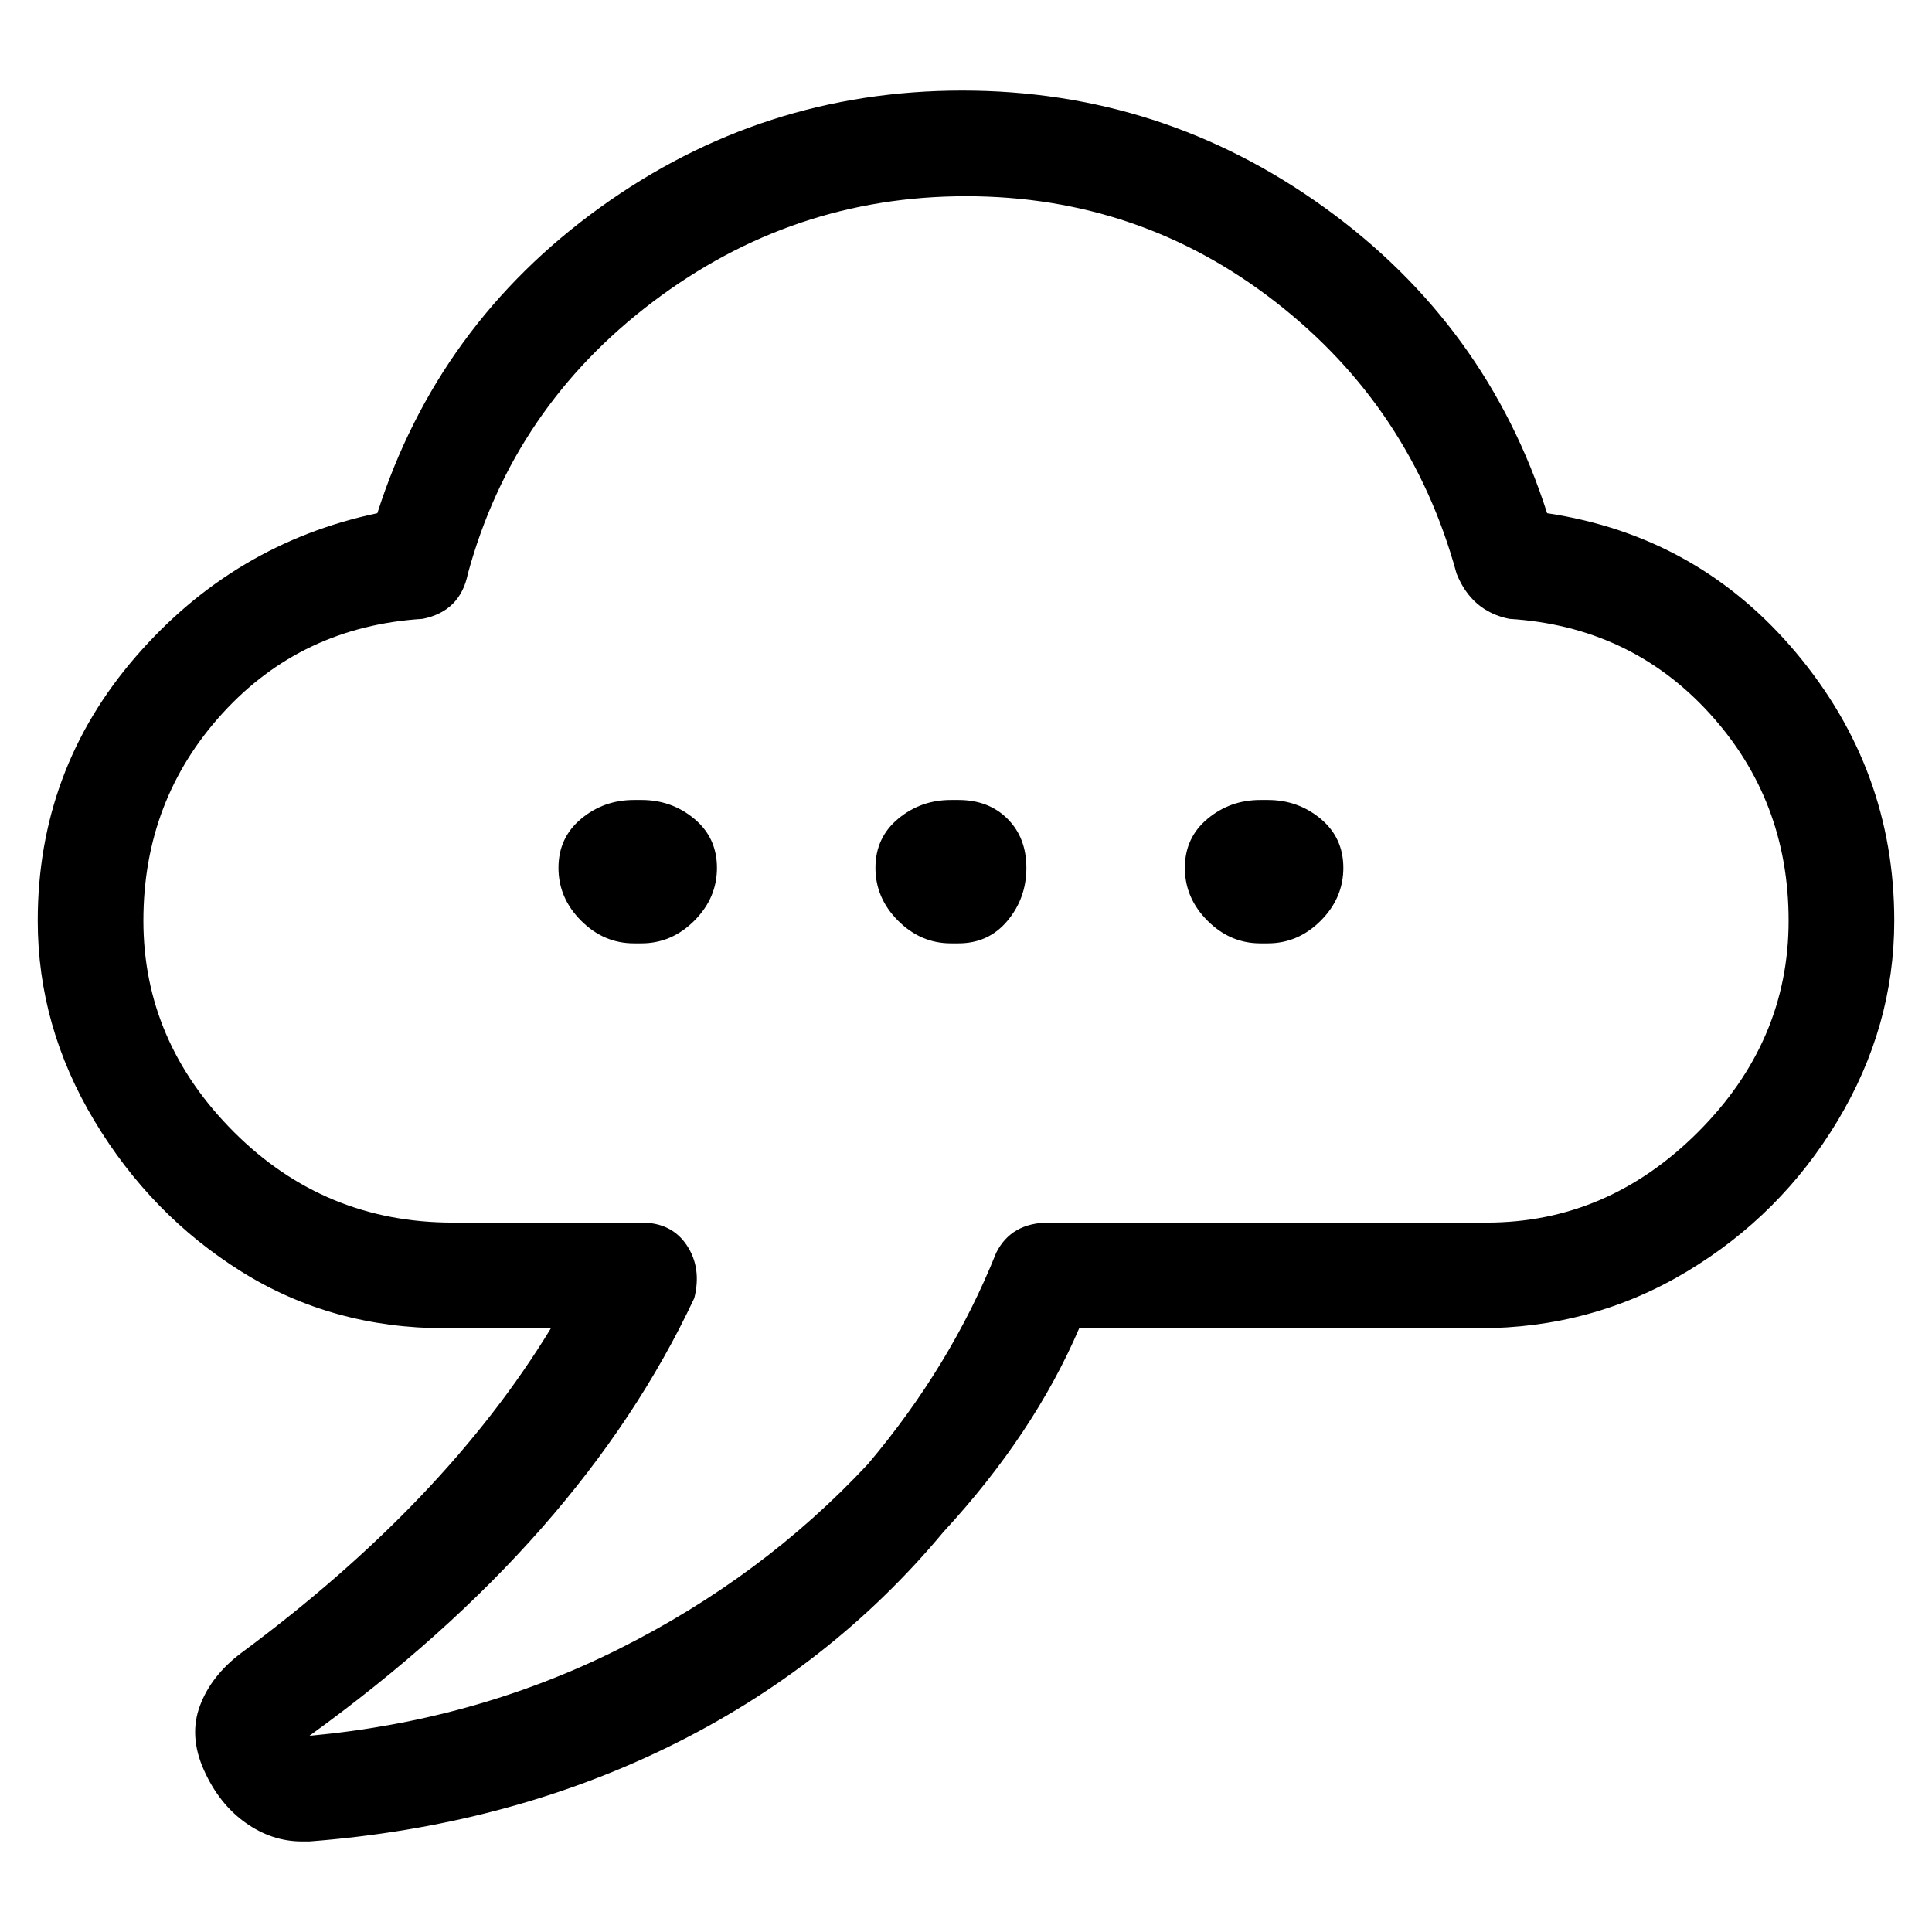 <svg viewBox="0 0 256 256" xmlns="http://www.w3.org/2000/svg">
  <path transform="scale(1, -1) translate(0, -256)" fill="currentColor" d="M205 188q-8 25 -29.5 40.5t-48 15.5t-48 -15.5t-29.5 -40.5q-19 -4 -32 -19t-13 -35q0 -14 7.5 -26.5t19.5 -20t27 -7.5h14q-14 -23 -41 -43q-4 -3 -5.5 -7t0.5 -8.5t5.5 -7t7.5 -2.5h1q26 2 47.5 12.5t36.5 28.5q12 13 18 27h53q15 0 27.5 7.5t20 20t7.5 26.5 q0 20 -13 35.5t-33 18.5zM197 94h-58q-5 0 -7 -4q-6 -15 -17 -28q-14 -15 -33 -24.5t-41 -11.5q36 26 51 58q1 4 -1 7t-6 3h-25q-17 0 -29 12t-12 28t10.5 27.5t26.5 12.5q5 1 6 6q6 22 24.5 36t41.5 14t41 -14t24 -36q2 -5 7 -6q16 -1 26.5 -12.5t10.5 -27.5t-12 -28 t-28 -12zM85 150h-1q-4 0 -7 -2.5t-3 -6.5t3 -7t7 -3h1q4 0 7 3t3 7t-3 6.5t-7 2.5zM127 150h-1q-4 0 -7 -2.5t-3 -6.5t3 -7t7 -3h1q4 0 6.5 3t2.5 7t-2.5 6.5t-6.5 2.5zM168 150h-1q-4 0 -7 -2.5t-3 -6.5t3 -7t7 -3h1q4 0 7 3t3 7t-3 6.5t-7 2.5z" />
</svg>